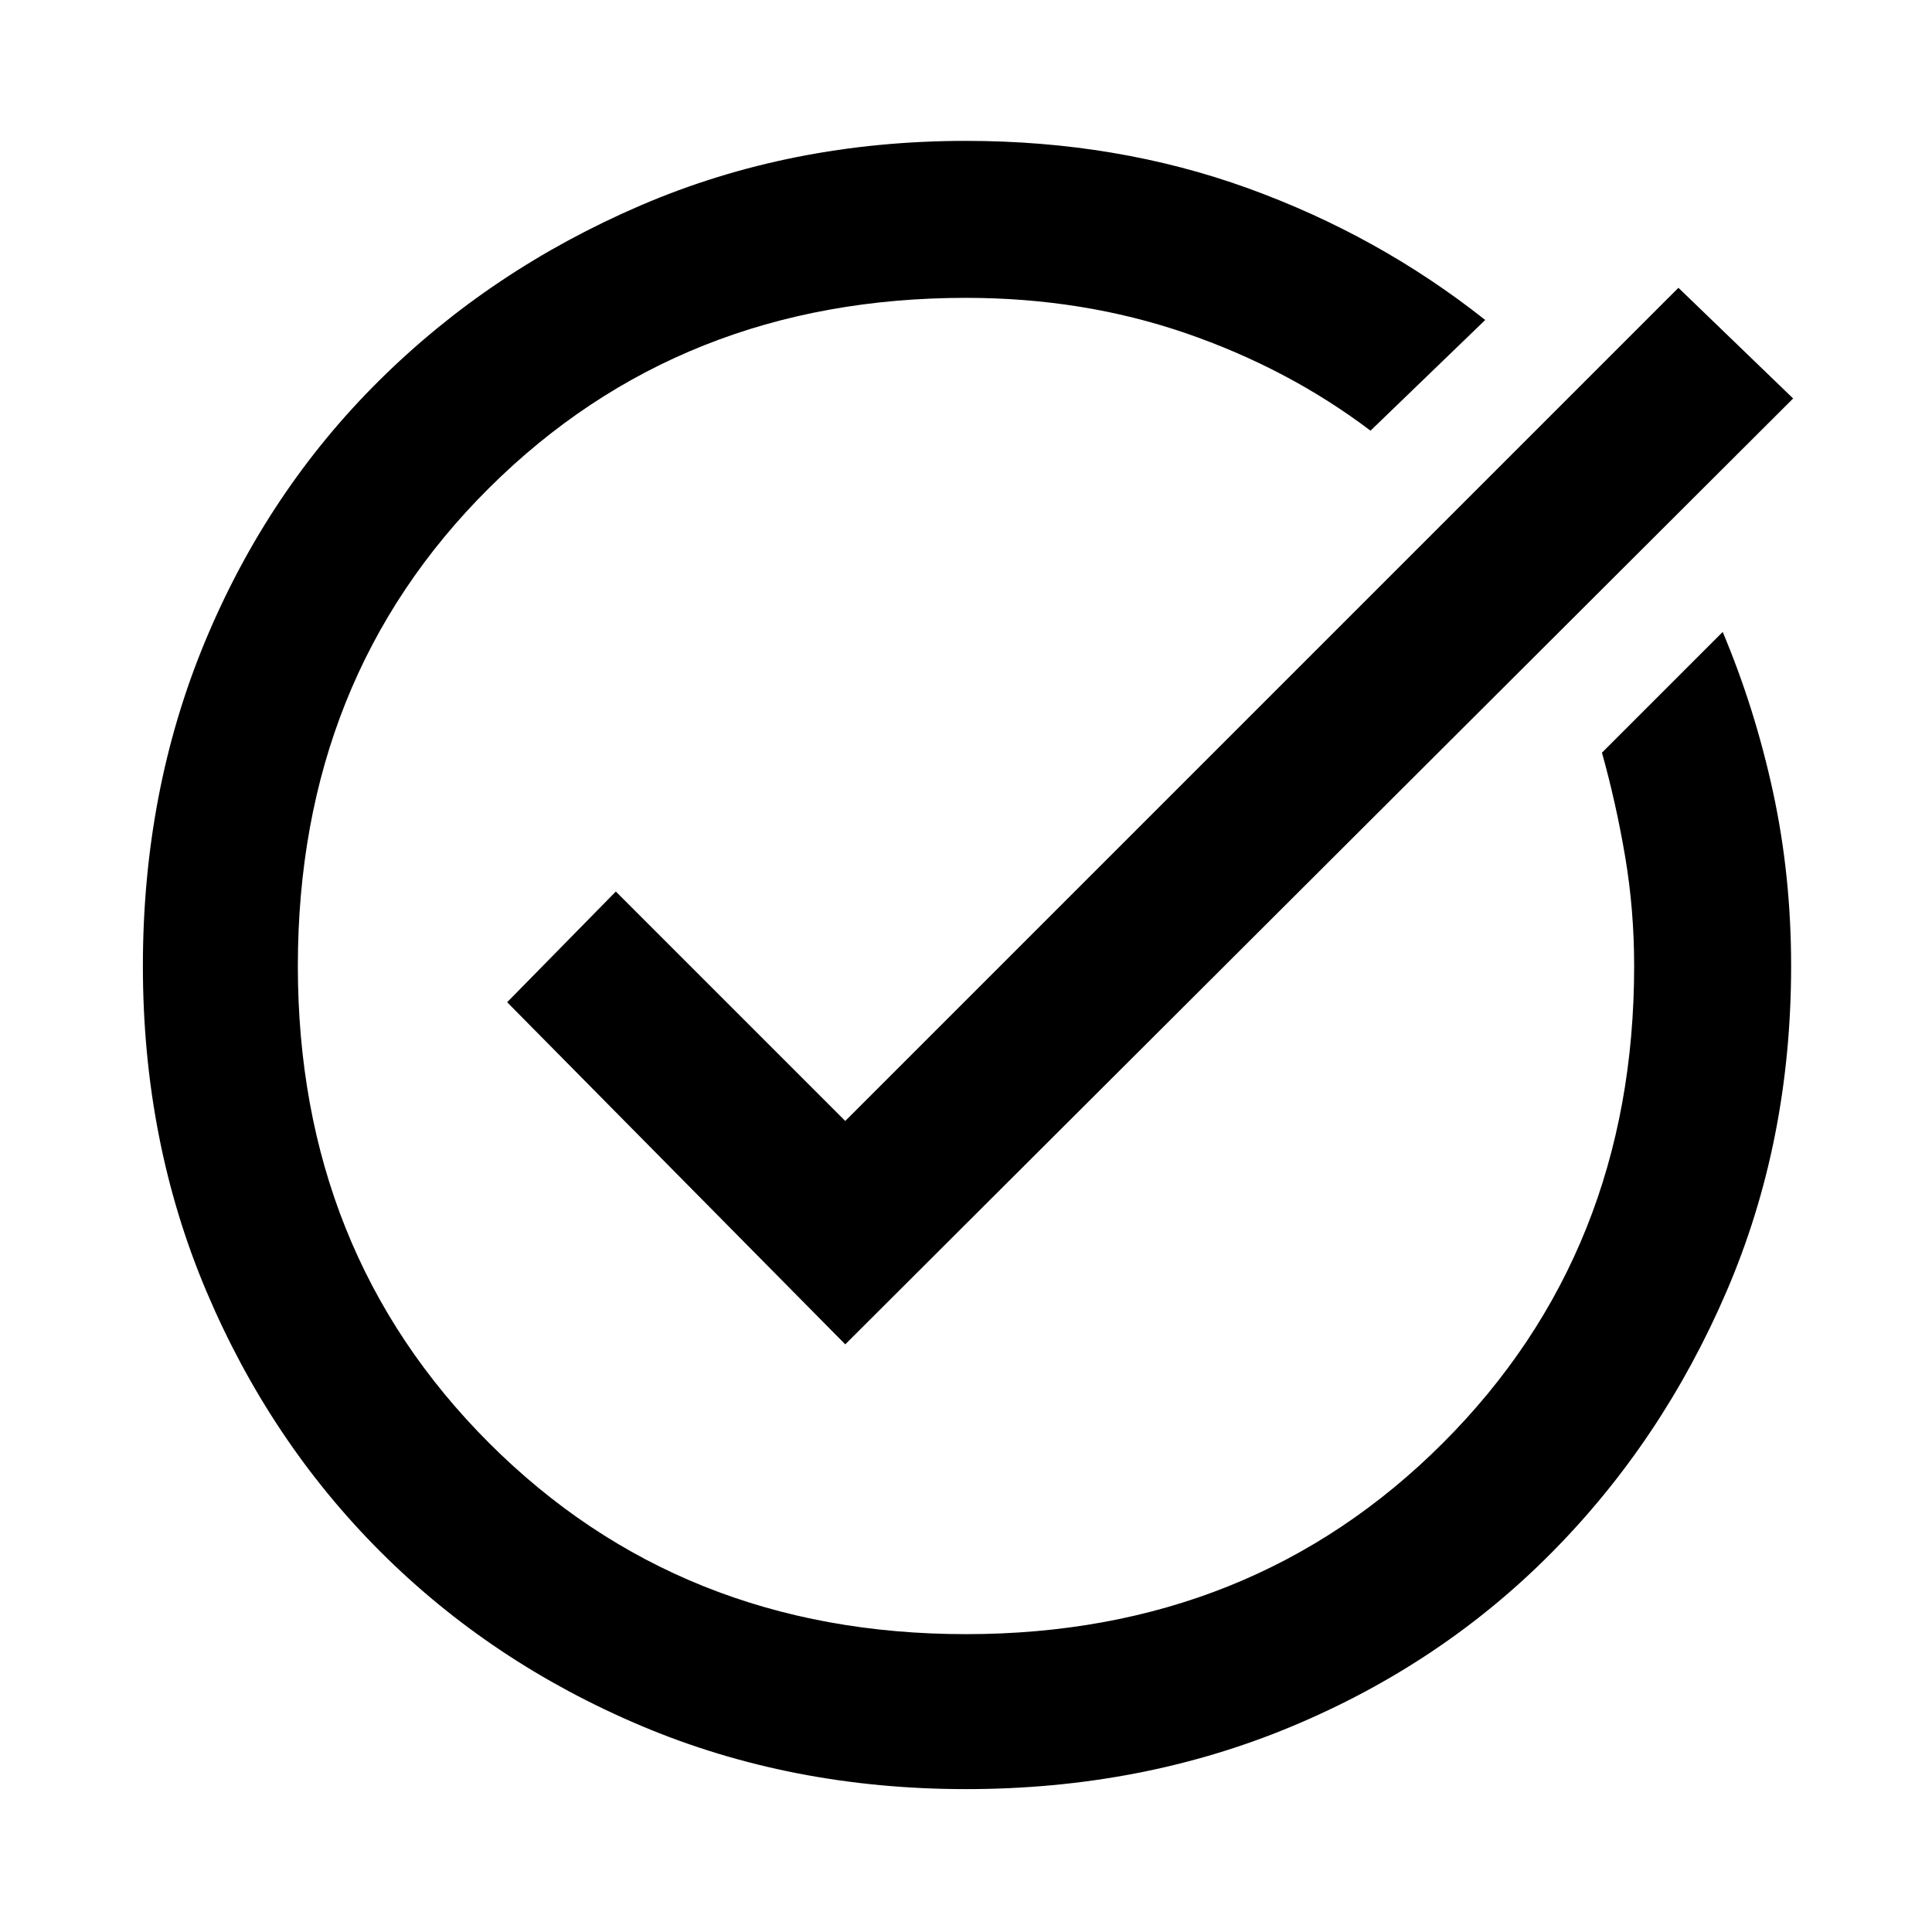 <svg xmlns="http://www.w3.org/2000/svg" height="48" width="48"><path d="M24 44.45q-4.35 0-8.075-1.575Q12.2 41.3 9.45 38.55 6.7 35.8 5.125 32.075 3.55 28.35 3.55 24t1.55-8.075Q6.65 12.2 9.425 9.45q2.775-2.75 6.5-4.35Q19.65 3.5 24 3.5q3.75 0 7 1.175t5.9 3.275l-2.85 2.75Q32 9.15 29.45 8.275 26.9 7.4 24 7.4q-7.1 0-11.85 4.725T7.4 24q0 7.1 4.75 11.85T24 40.6q7.1 0 11.85-4.75T40.6 24q0-1.4-.225-2.725-.225-1.325-.575-2.575l3-3q.8 1.9 1.25 3.975.45 2.075.45 4.325 0 4.35-1.6 8.075-1.6 3.725-4.35 6.5-2.75 2.775-6.475 4.325Q28.35 44.45 24 44.45ZM21 33.4l-8.4-8.5 2.7-2.75 5.7 5.7 20.7-20.7 2.85 2.75Z"/></svg>
